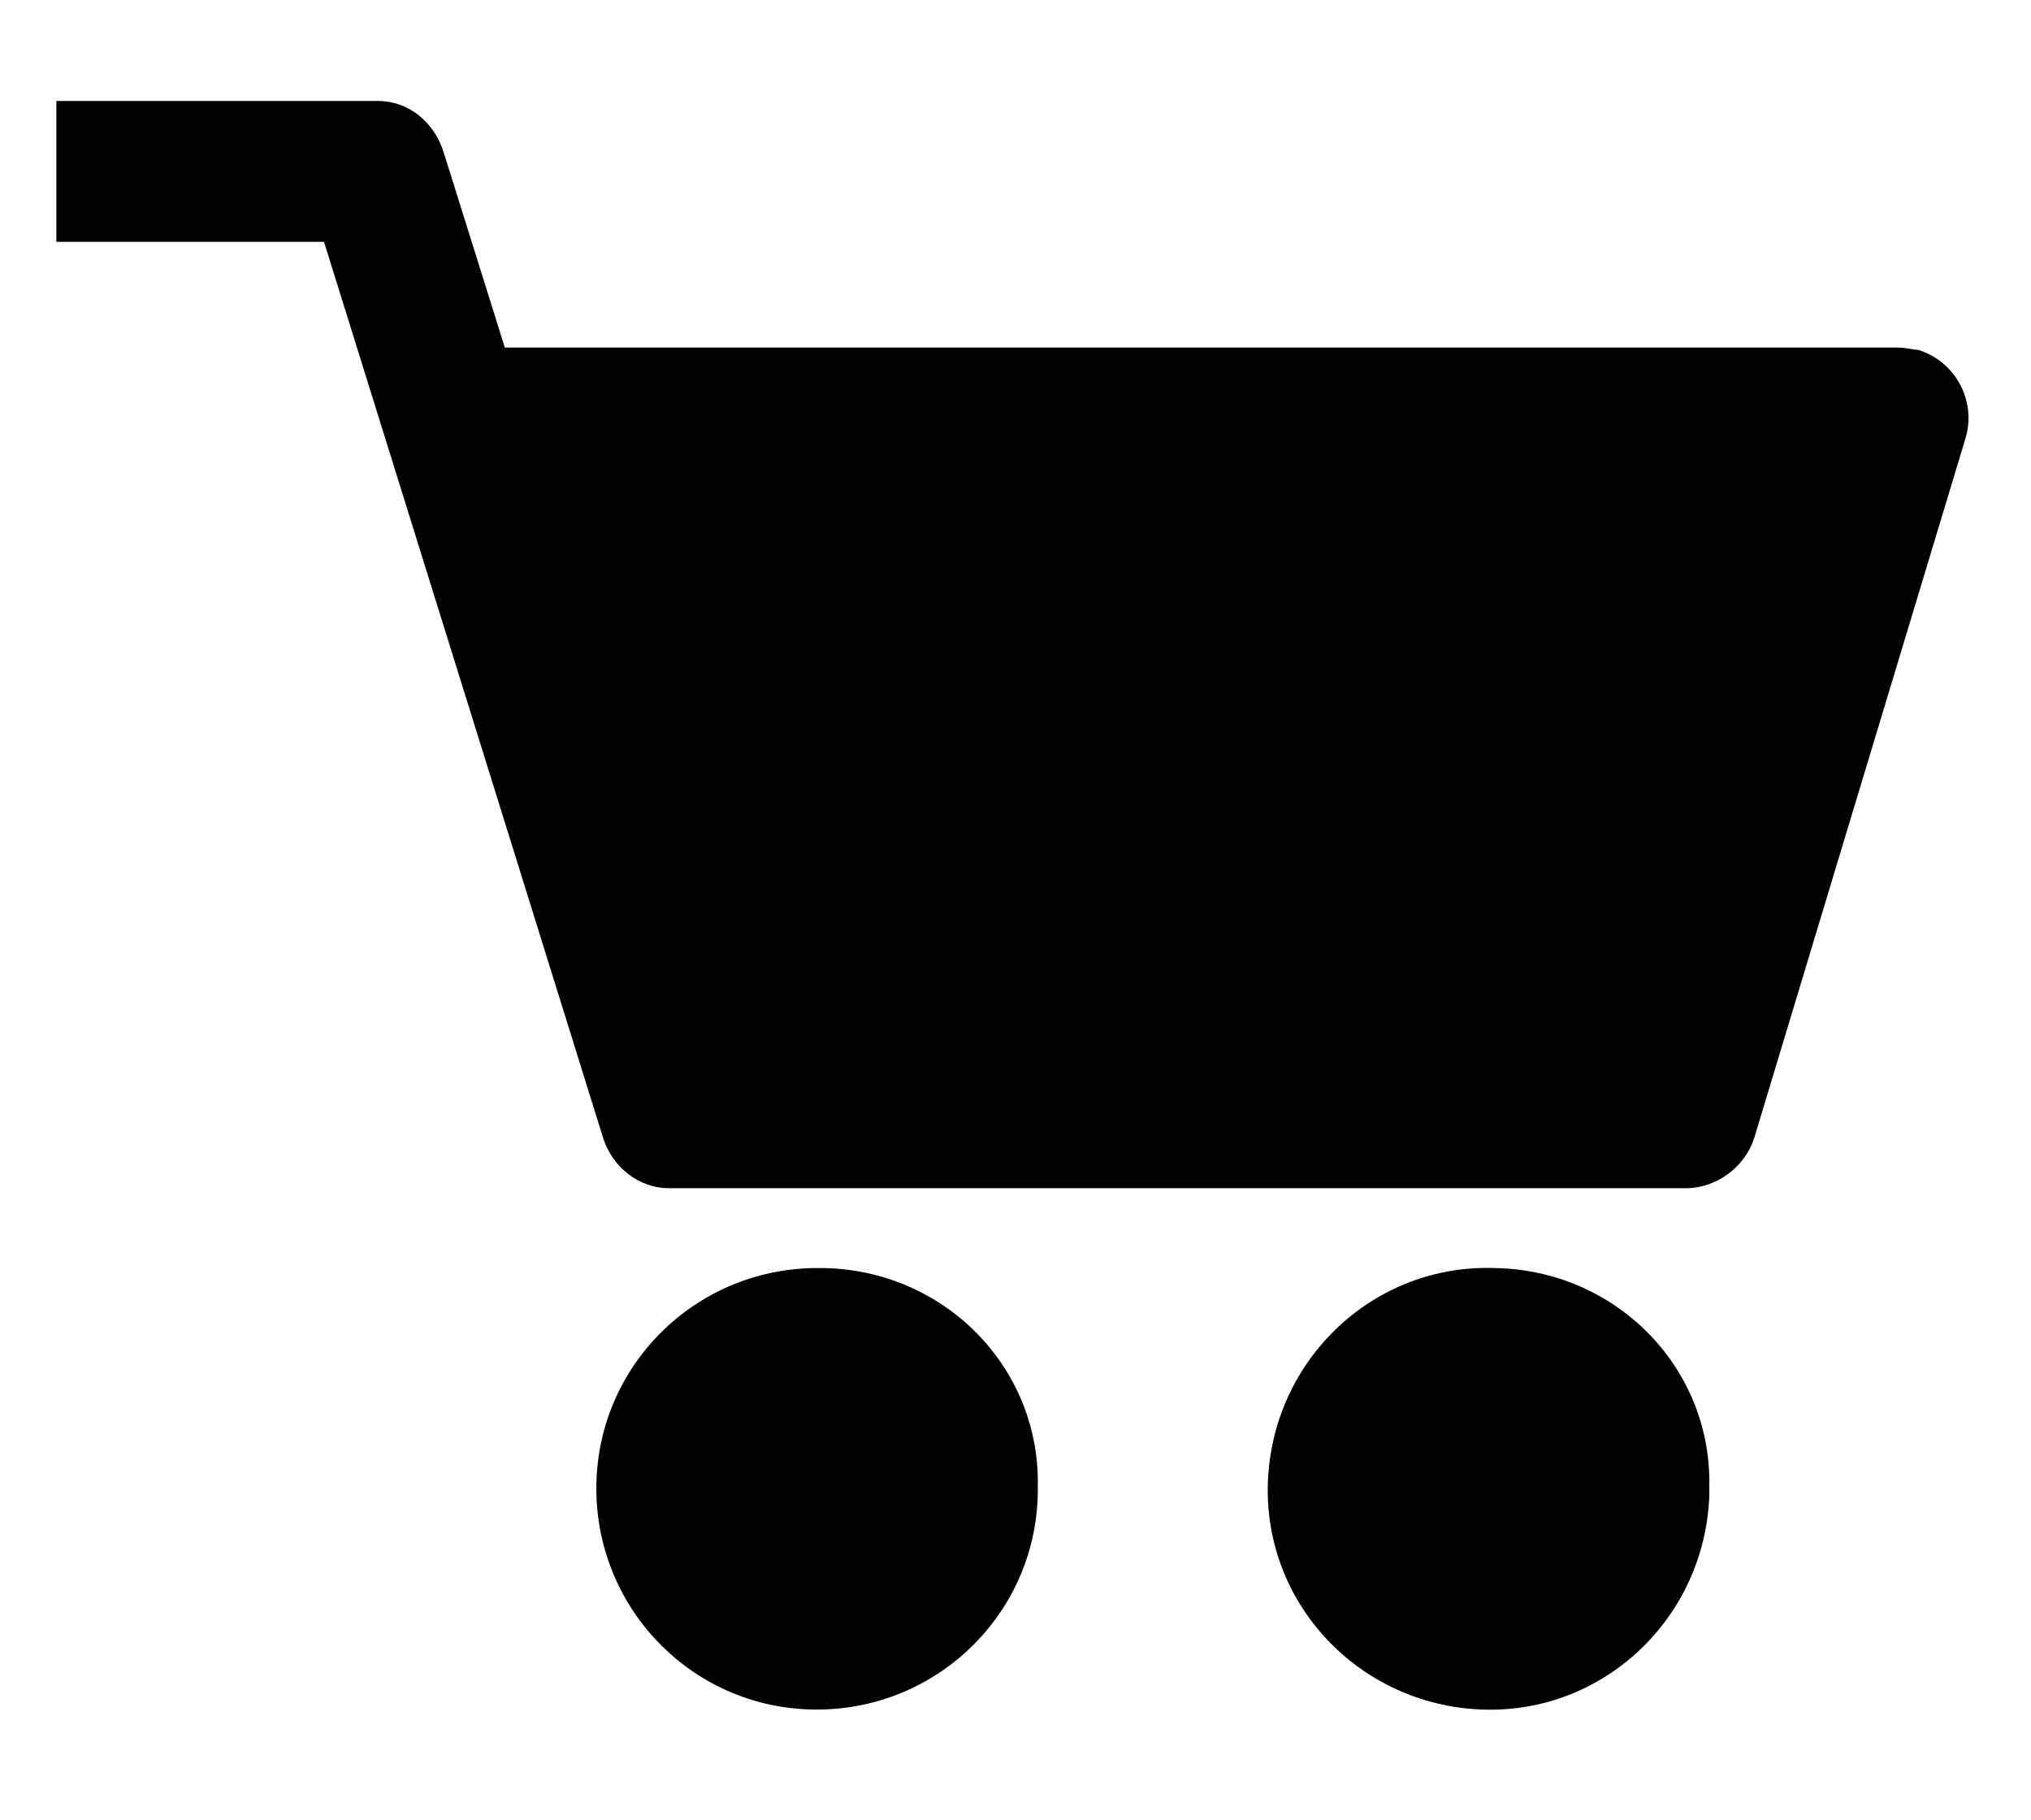 <?xml version="1.0" encoding="utf-8"?>
<!-- Generator: Adobe Illustrator 23.0.3, SVG Export Plug-In . SVG Version: 6.00 Build 0)  -->
<svg version="1.1" id="Capa_1" xmlns="http://www.w3.org/2000/svg" xmlns:xlink="http://www.w3.org/1999/xlink" x="0px" y="0px"
	 viewBox="0 0 86.5 77.5" style="enable-background:new 0 0 86.5 77.5;" xml:space="preserve">
<title>20</title>
<g>
	<path d="M35,54c-5.2-0.1-9.5,4-9.6,9.2c-0.1,5.2,4,9.5,9.2,9.6c5.2,0.1,9.5-4,9.6-9.2c0-0.1,0-0.2,0-0.3c0.1-5.1-4-9.2-9.1-9.3
		C35.1,54,35.1,54,35,54z"/>
	<path d="M63.7,54c-5.2-0.2-9.5,3.9-9.7,9.1c-0.2,5.2,3.9,9.5,9.1,9.7s9.5-3.9,9.7-9.1c0-0.1,0-0.3,0-0.4
		C72.9,58.2,68.8,54.1,63.7,54C63.7,54,63.7,54,63.7,54z"/>
	<path d="M80.8,14.8H21.5l-2.6-8.3c-0.4-1.3-1.5-2.2-2.8-2.2H2.4v6h11.4l11.9,38.2c0.4,1.2,1.5,2.1,2.8,2.1h43.3
		c1.3,0,2.5-0.9,2.9-2.1l9-29.8c0.5-1.6-0.4-3.3-2-3.8C81.5,14.9,81.2,14.8,80.8,14.8z"/>
</g>
</svg>

